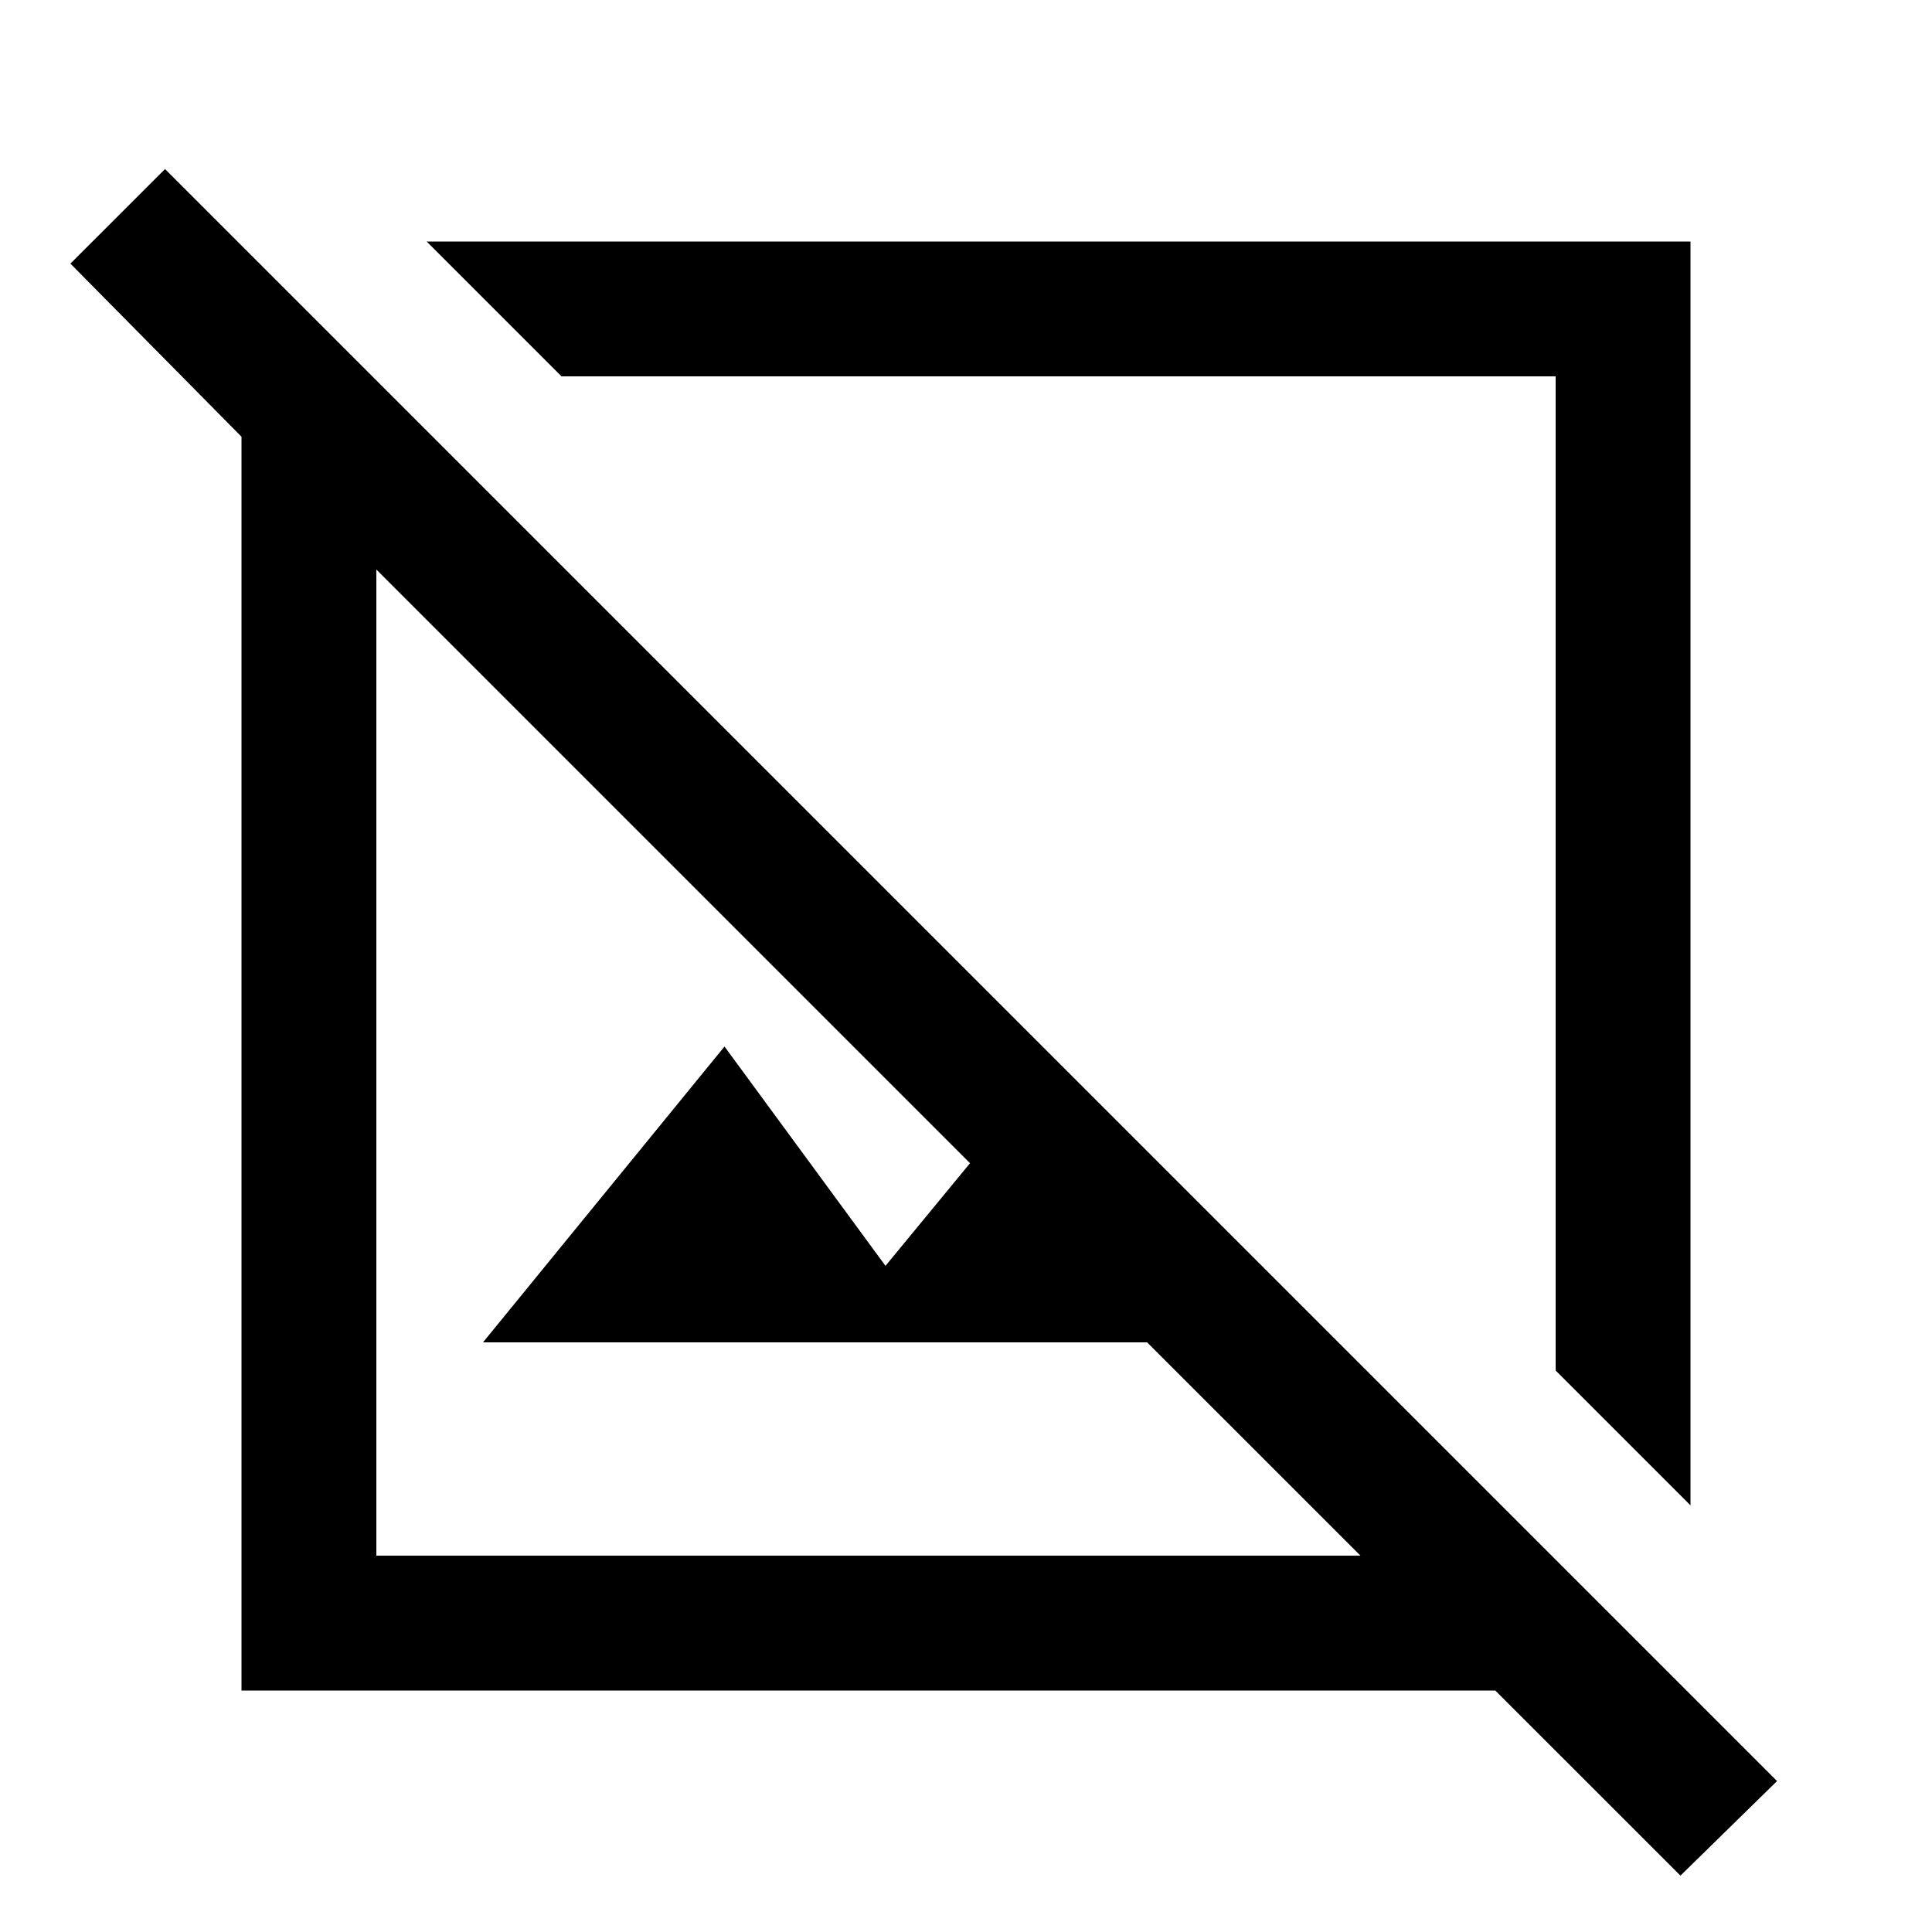 <svg xmlns="http://www.w3.org/2000/svg" height="40" width="40"><path d="M34.792 38.833 30.958 35H5V9.042L1.458 5.458L3.417 3.5L36.792 36.875ZM7.792 32.208H28.167L23.75 27.792H10L15 21.667L18.333 26.208L20.083 24.083L7.792 11.792ZM35 31.167 32.208 28.375V7.792H11.625L8.833 5H35ZM22 18.167ZM18 22Z"/></svg>